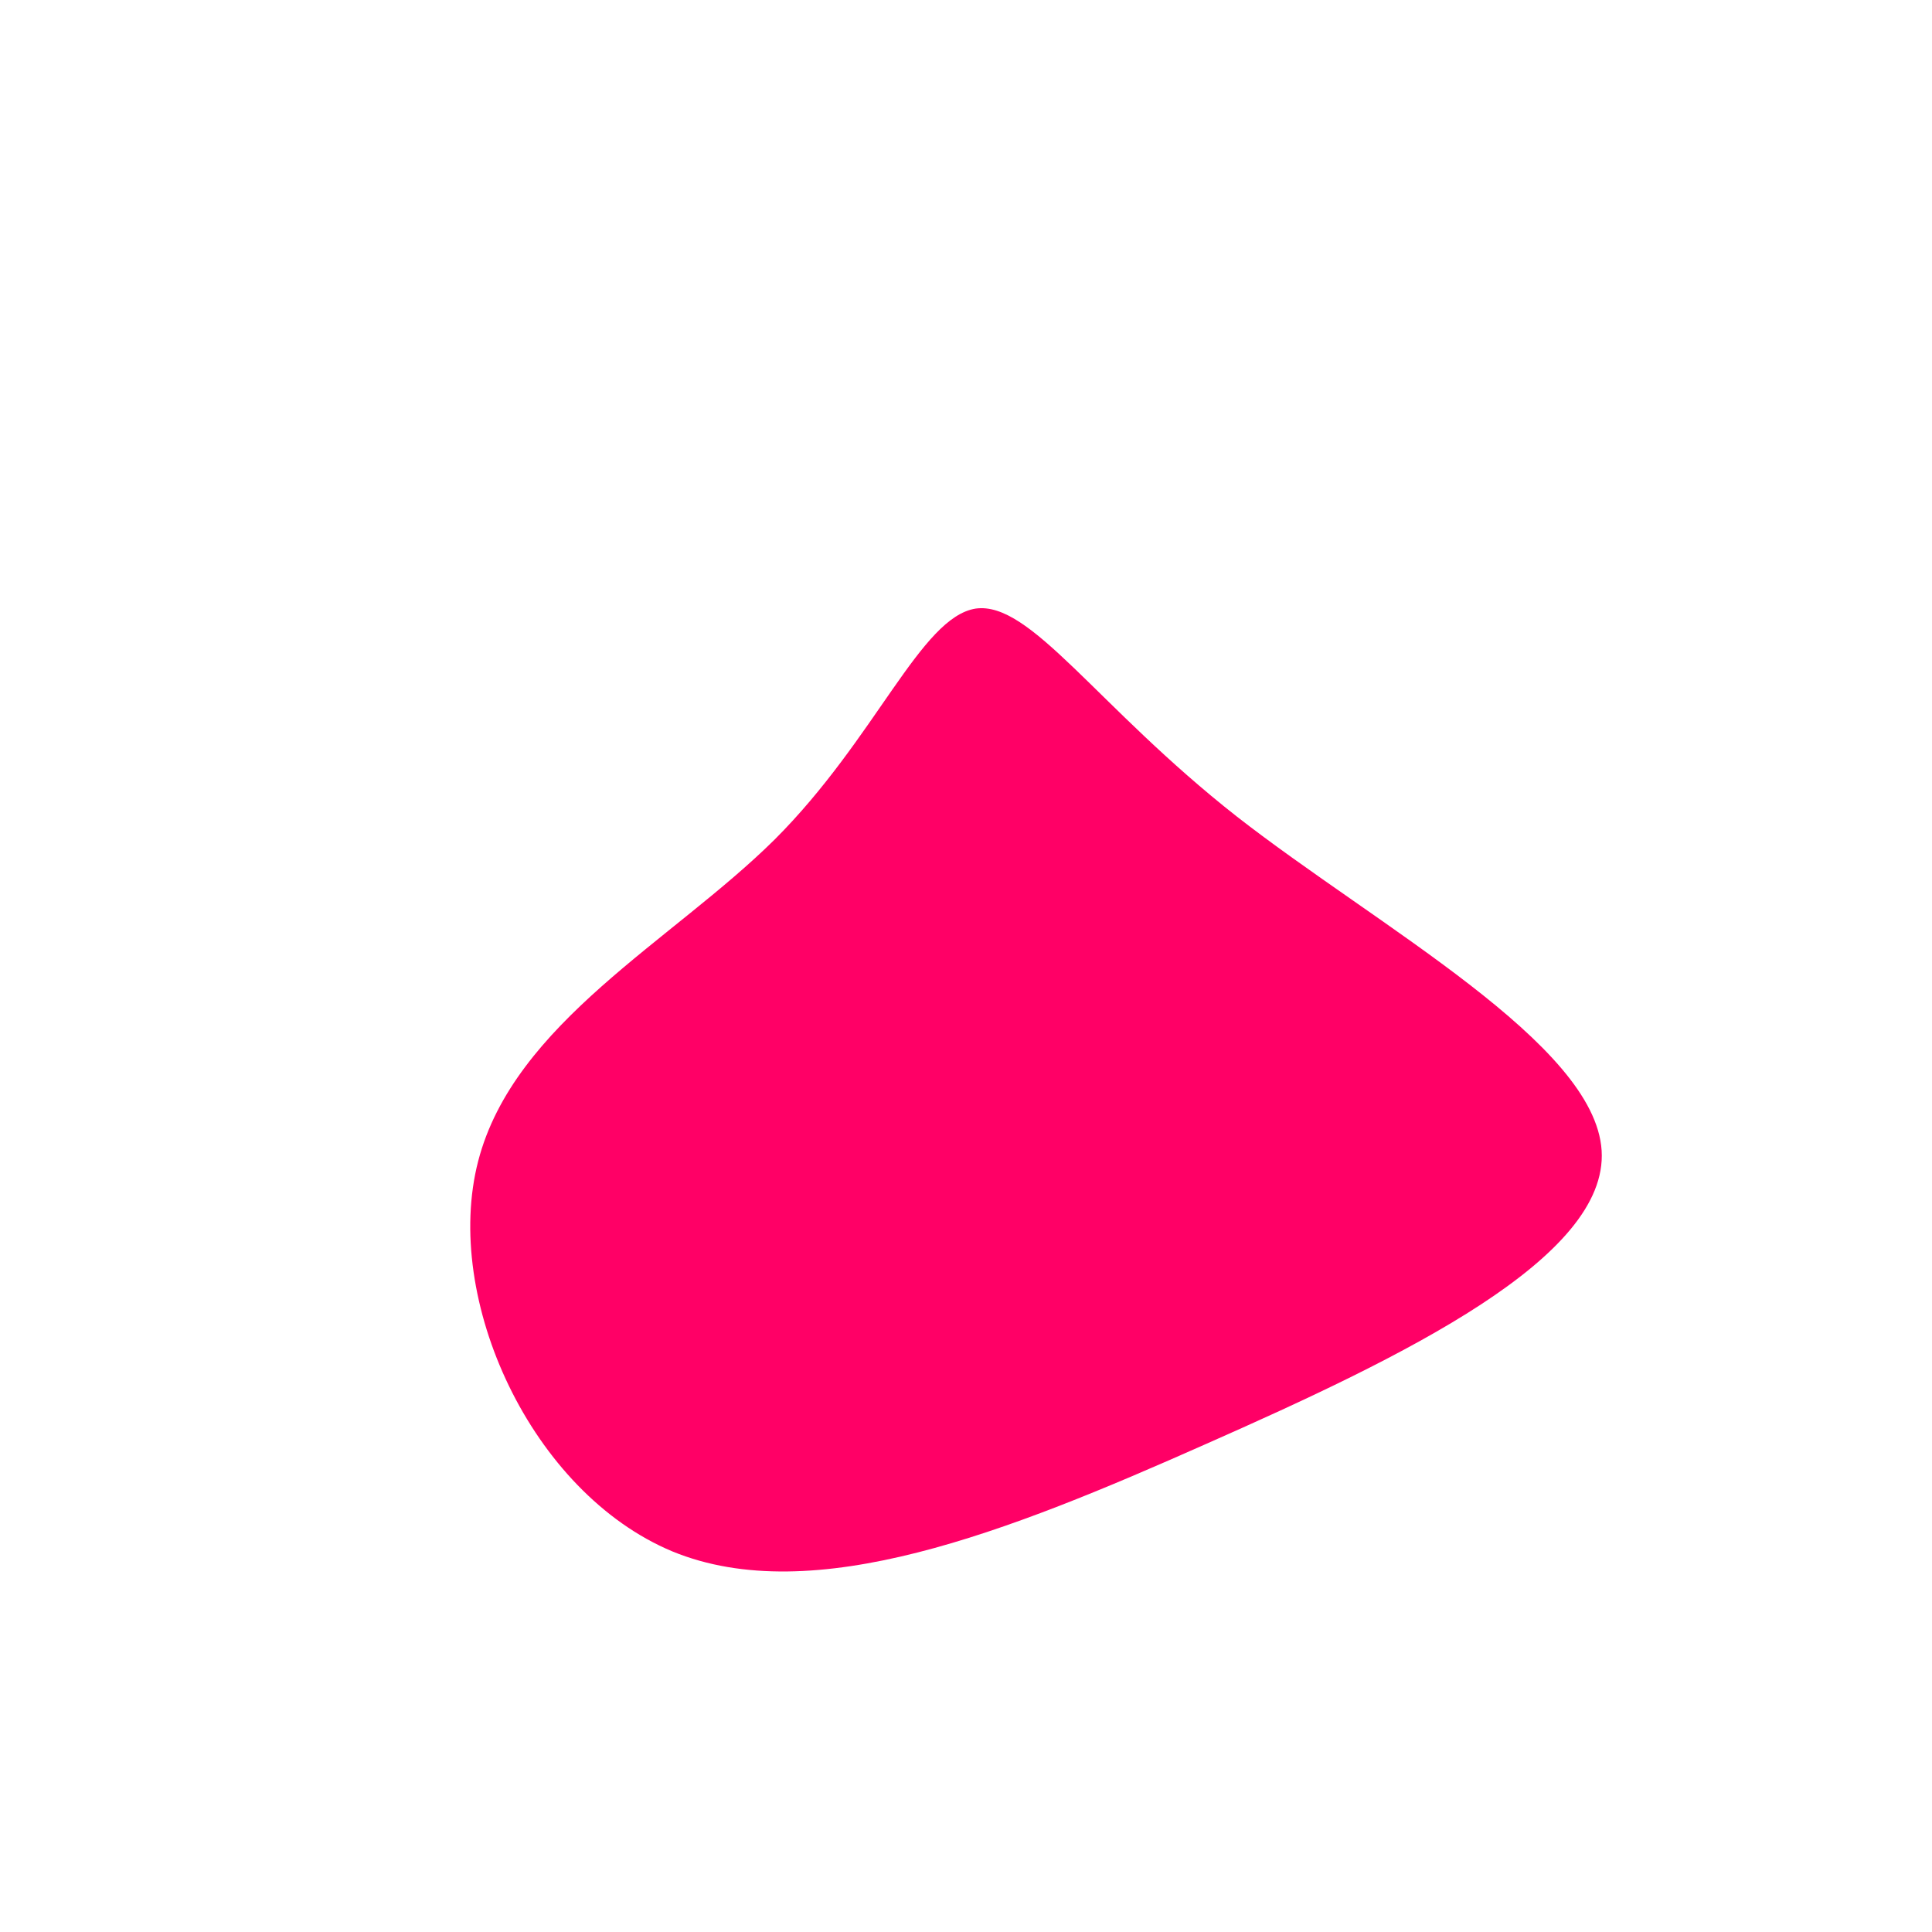 <?xml version="1.0" standalone="no"?>
<svg viewBox="0 0 200 200" xmlns="http://www.w3.org/2000/svg">
  <path fill="#FF0066" d="M28,-15.5C42.6,-4.1,65.1,8,65.8,19.1C66.5,30.2,45.4,40.4,24.8,49.5C4.3,58.6,-15.8,66.6,-30.4,60.6C-45,54.5,-54.2,34.5,-50.5,20.2C-46.8,5.9,-30.4,-2.6,-19.8,-13.1C-9.3,-23.6,-4.7,-36.1,1,-37C6.7,-37.8,13.5,-26.9,28,-15.5Z" transform="translate(100 100)" />
</svg>
